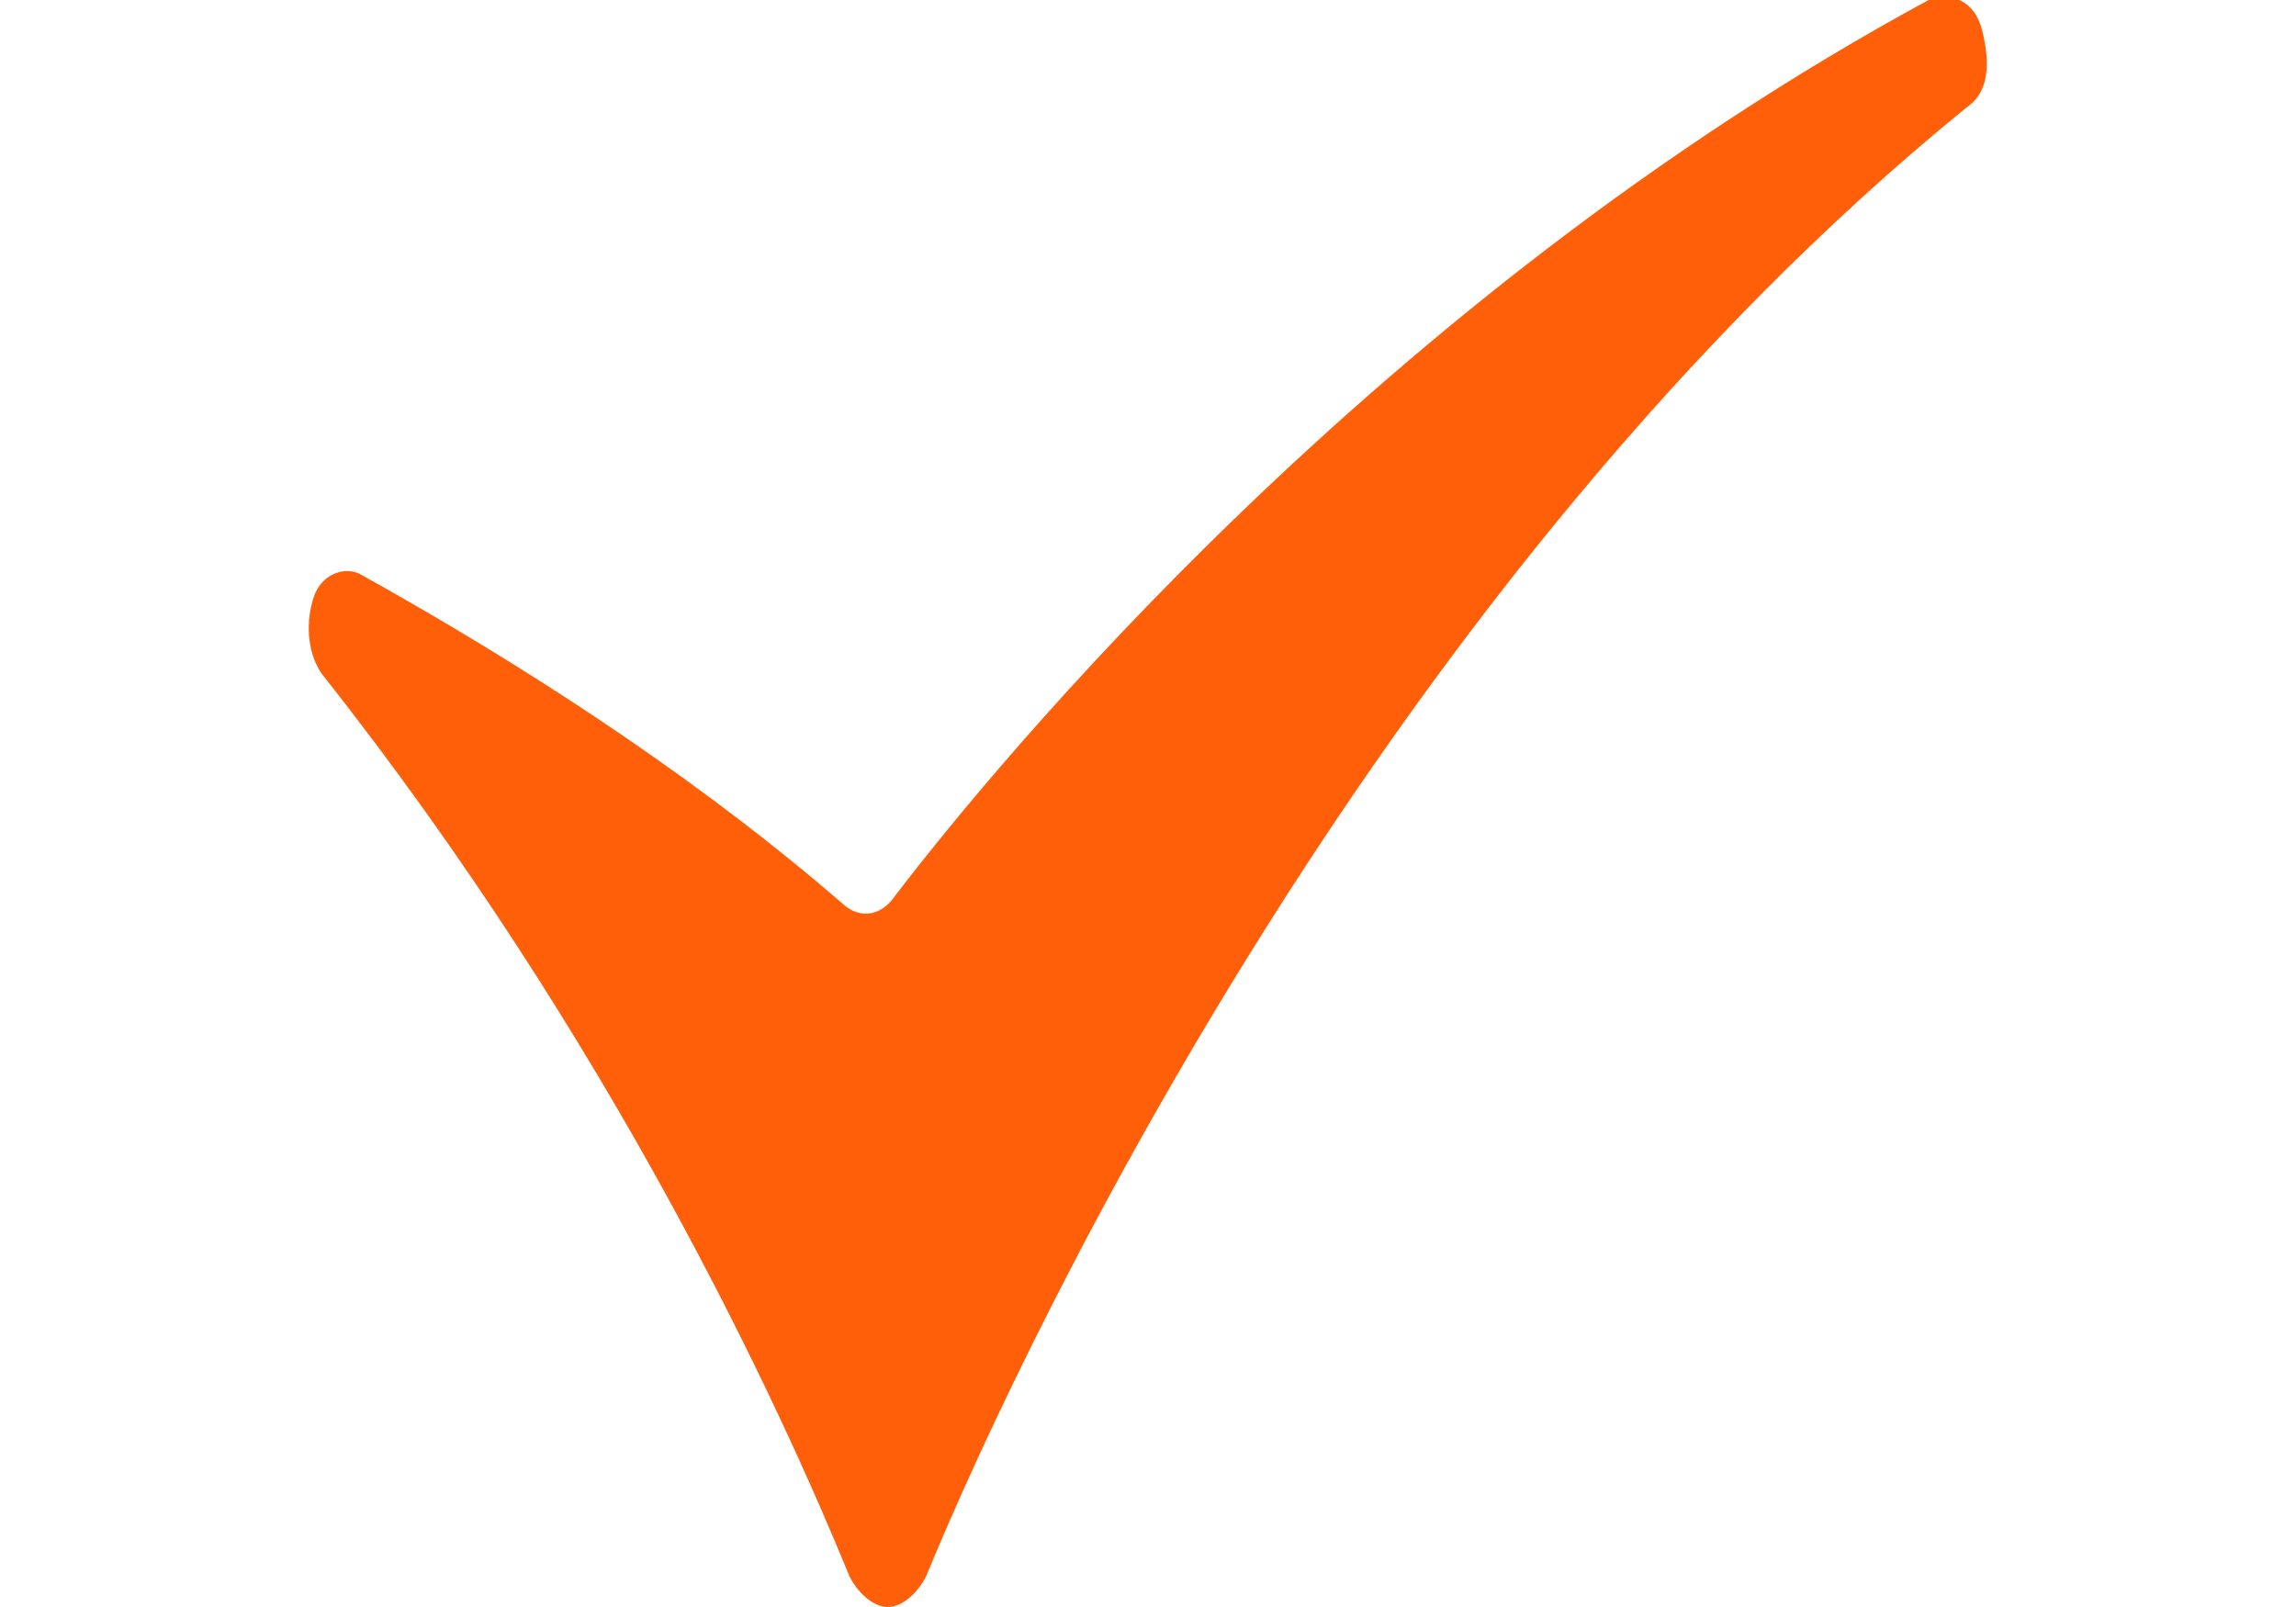 <?xml version="1.0" encoding="utf-8"?>
<!-- Generator: Adobe Illustrator 24.1.0, SVG Export Plug-In . SVG Version: 6.00 Build 0)  -->
<svg version="1.1" id="Layer_1" xmlns="http://www.w3.org/2000/svg" xmlns:xlink="http://www.w3.org/1999/xlink" x="0px" y="0px"
	 viewBox="0 0 30 21" style="enable-background:new 0 0 30 21;" xml:space="preserve">
<style type="text/css">
	.st0{fill:#FF5F08;}
</style>
<desc>Created with Sketch.</desc>
<g id="Page-1">
	<g id="Desktop-HD" transform="translate(-250, -580)">
		<g id="USP" transform="translate(250, 469)">
			<g id="Group" transform="translate(0, 6)">
				<g id="tick-01-copy-3" transform="translate(0, 105)">
					<path id="Path" class="st0" d="M12.1,20.6C12,20.8,11.8,21,11.6,21s-0.4-0.2-0.5-0.4c-0.9-2.2-3.1-7-6.9-11.8
						C4,8.5,4,8.1,4.1,7.8c0.1-0.3,0.4-0.4,0.6-0.3c3.6,2,5.6,3.7,6.3,4.3c0.2,0.2,0.5,0.2,0.7-0.1C13,10,18,3.9,25.2,0
						c0.3-0.1,0.6,0,0.7,0.4c0.1,0.4,0.1,0.8-0.2,1C18.2,7.5,13.5,17.2,12.1,20.6z"/>
				</g>
			</g>
		</g>
	</g>
</g>
</svg>
